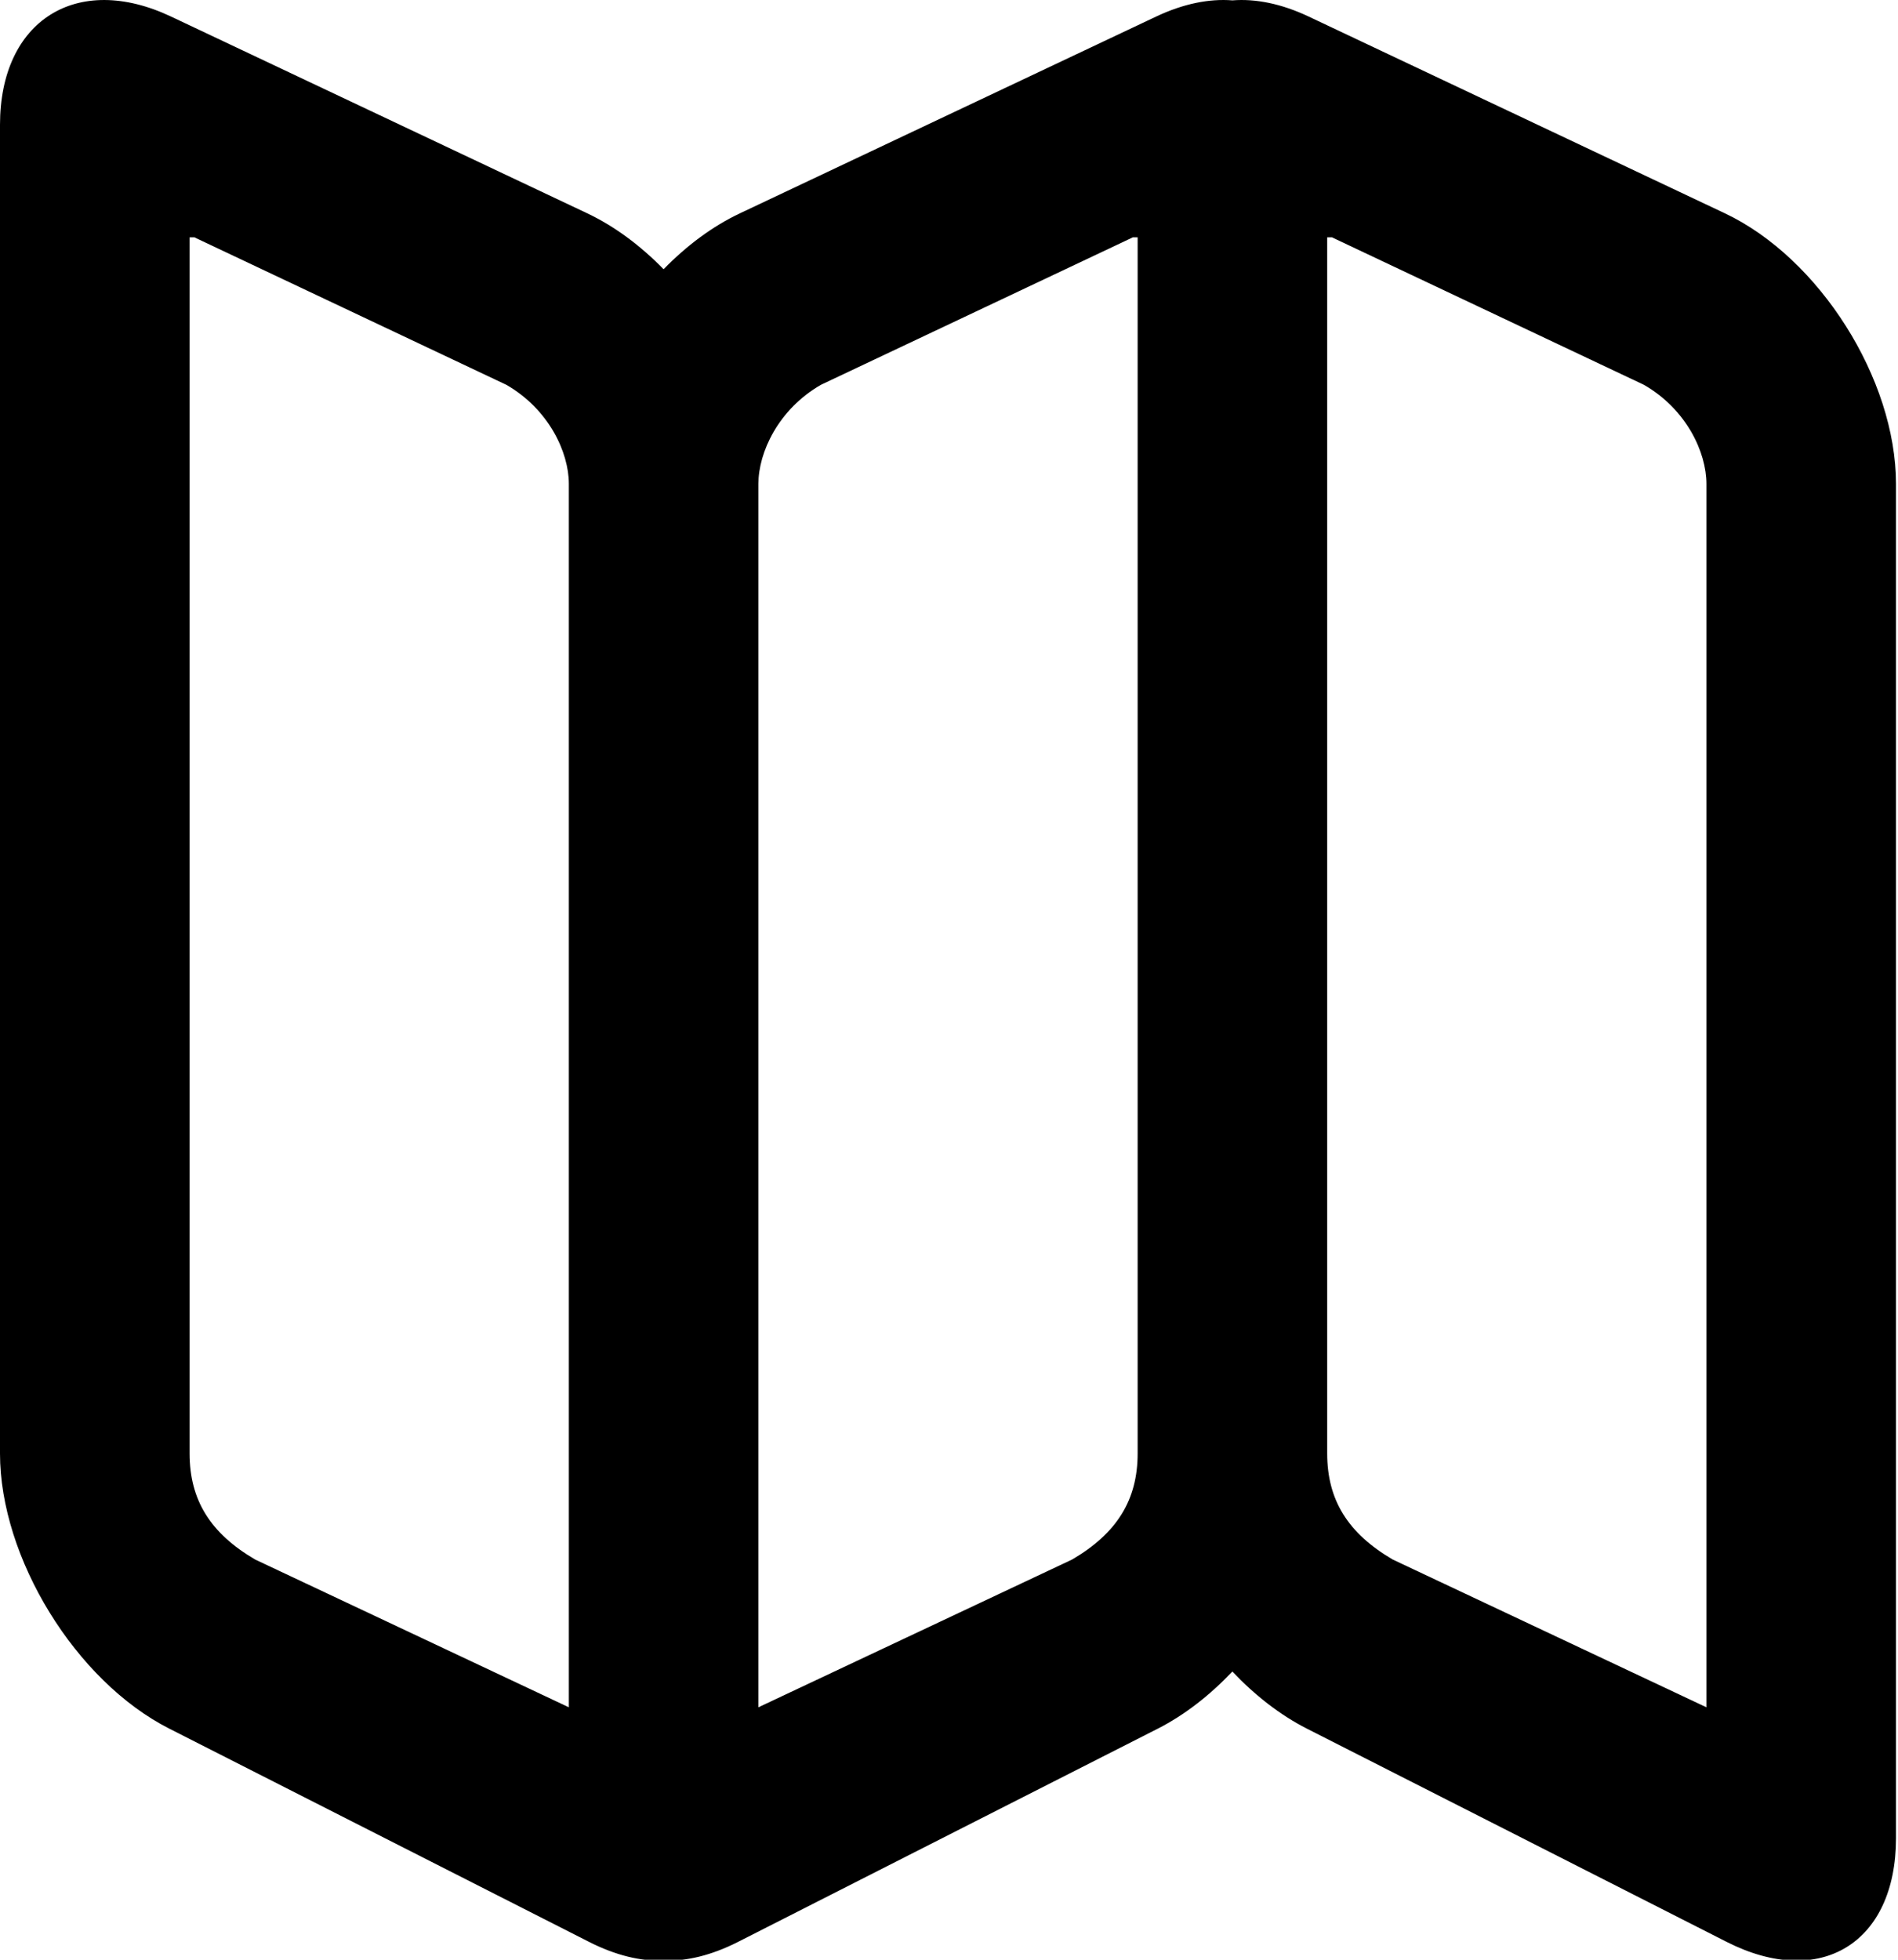 <!-- Generated by IcoMoon.io -->
<svg version="1.1" xmlns="http://www.w3.org/2000/svg" width="31" height="32" viewBox="0 0 31 32">
<title>rc-map</title>
<path d="M10.839 4.396c0.375-0.385 0.799-0.702 1.247-0.913l6.796-3.212c0.448-0.212 0.871-0.295 1.247-0.265 0.376-0.030 0.799 0.053 1.247 0.265l6.796 3.212c1.544 0.73 2.795 2.706 2.795 4.418v22.115c0 1.71-1.233 2.471-2.765 1.693l-6.858-3.483c-0.436-0.222-0.849-0.544-1.216-0.932-0.367 0.387-0.78 0.71-1.216 0.932l-6.858 3.483c-0.437 0.222-0.85 0.319-1.216 0.304-0.367 0.015-0.779-0.082-1.216-0.304l-6.858-3.483c-1.527-0.775-2.764-2.786-2.764-4.493v-21.694c0-1.706 1.256-2.496 2.795-1.768l6.796 3.212c0.448 0.212 0.872 0.529 1.247 0.913v0zM21.677 23.733c0 0.763 0.341 1.305 1.070 1.732l5.124 2.413c0-6.659 0-19.977 0-19.977 0-0.514-0.325-1.218-1.022-1.618 0 0-3.395-1.605-5.093-2.407 0.2-0.001-0.079-0.001-0.079-0.001v19.858zM3.097 23.733c0 0.763 0.341 1.305 1.070 1.732l5.124 2.413c0-6.659 0-19.977 0-19.977 0-0.514-0.325-1.218-1.022-1.618 0 0-3.395-1.605-5.093-2.407 0.2-0.001-0.079-0.001-0.079-0.001v19.858zM18.581 23.733v-19.858c0 0-0.279 0-0.079 0.001-1.698 0.802-5.093 2.407-5.093 2.407-0.697 0.401-1.022 1.104-1.022 1.618 0 0 0 13.318 0 19.977l5.124-2.413c0.729-0.427 1.070-0.97 1.070-1.732z"></path>
</svg>
